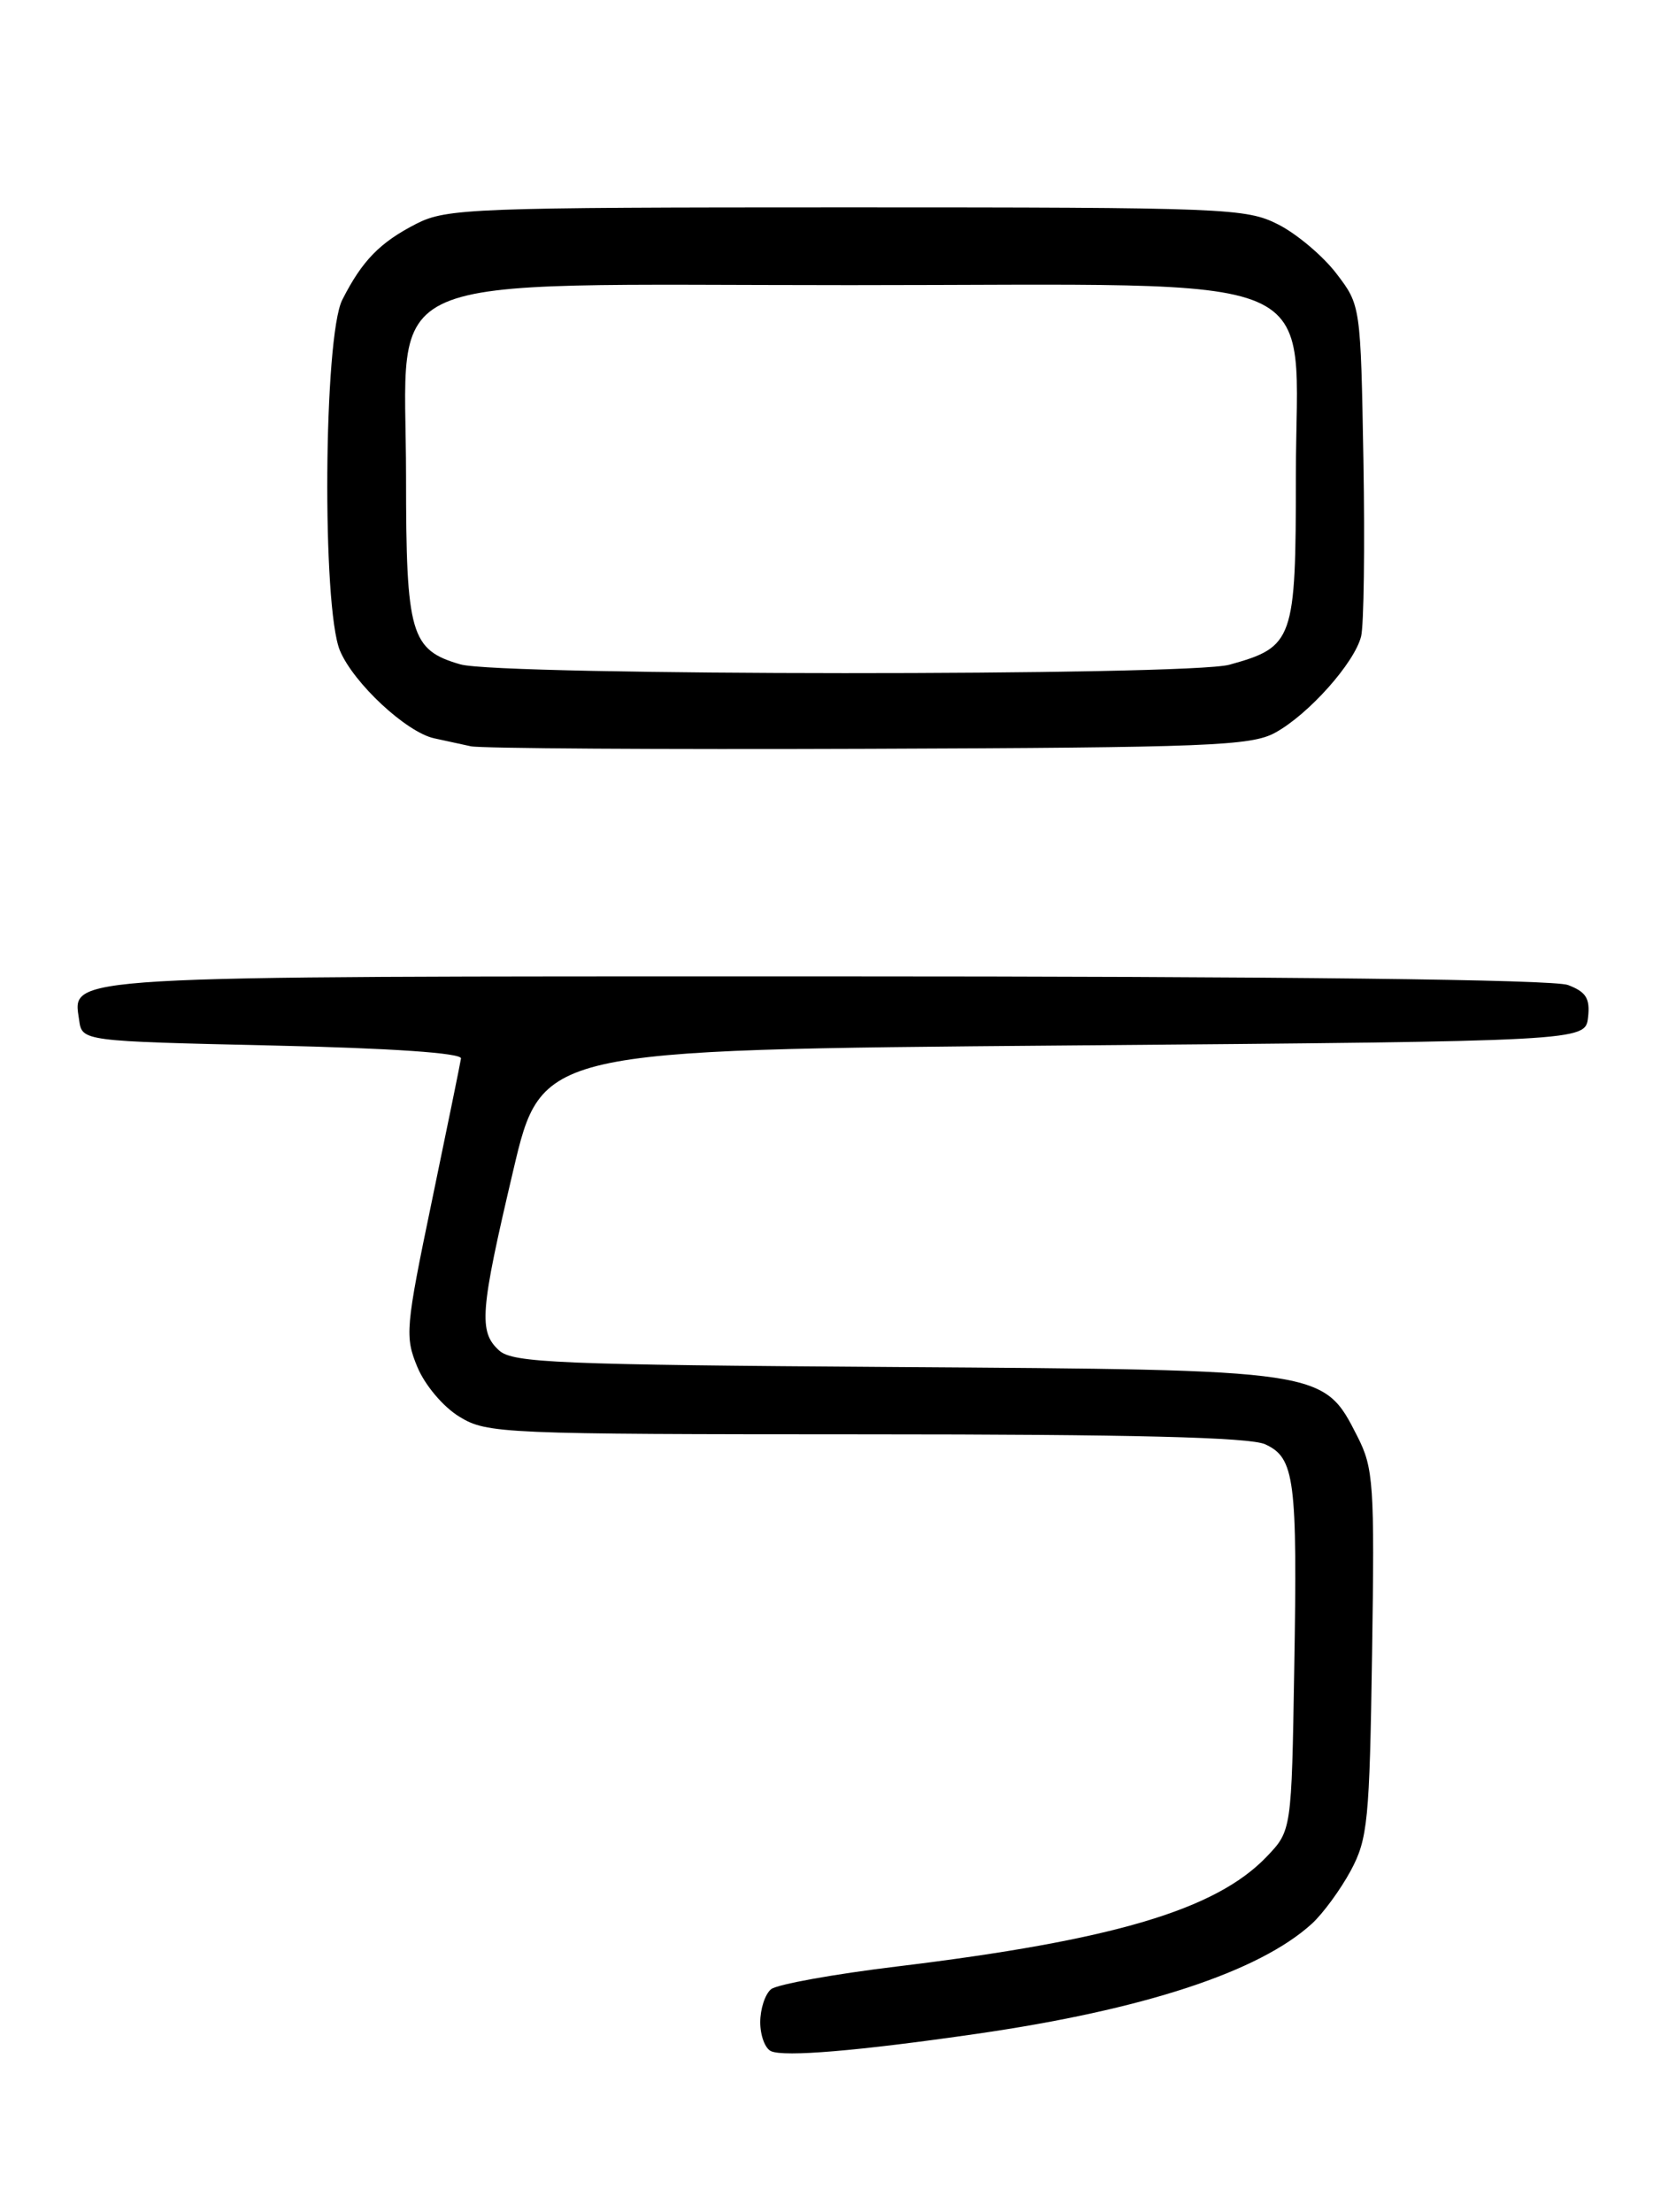 <?xml version="1.0" encoding="UTF-8" standalone="no"?>
<!DOCTYPE svg PUBLIC "-//W3C//DTD SVG 1.1//EN" "http://www.w3.org/Graphics/SVG/1.1/DTD/svg11.dtd" >
<svg xmlns="http://www.w3.org/2000/svg" xmlns:xlink="http://www.w3.org/1999/xlink" version="1.1" viewBox="0 0 194 256">
 <g >
 <path fill="currentColor"
d=" M 113.00 235.39 C 132.35 232.60 145.74 228.21 151.85 222.64 C 153.14 221.46 155.16 218.70 156.35 216.50 C 158.32 212.83 158.53 210.75 158.82 191.35 C 159.12 171.74 158.99 169.91 157.12 166.24 C 153.18 158.50 153.41 158.54 103.53 158.21 C 64.73 157.95 59.36 157.73 57.78 156.30 C 55.38 154.12 55.56 151.80 59.40 135.50 C 62.69 121.50 62.69 121.50 123.10 121.00 C 183.50 120.50 183.50 120.50 183.82 117.75 C 184.07 115.56 183.60 114.80 181.50 114.00 C 179.82 113.36 148.73 113.00 95.63 113.00 C 6.08 113.00 8.42 112.86 9.16 118.06 C 9.50 120.50 9.50 120.50 31.50 121.00 C 45.31 121.31 53.45 121.87 53.36 122.50 C 53.28 123.05 51.76 130.48 49.99 139.00 C 46.93 153.70 46.85 154.70 48.32 158.23 C 49.20 160.33 51.32 162.84 53.19 163.97 C 56.38 165.92 58.13 165.99 100.20 166.00 C 131.07 166.00 144.65 166.34 146.44 167.15 C 149.87 168.72 150.19 171.15 149.81 193.19 C 149.50 211.87 149.50 211.87 146.60 214.90 C 140.72 221.03 128.86 224.55 103.89 227.58 C 96.53 228.47 89.94 229.66 89.25 230.22 C 88.56 230.79 88.00 232.50 88.00 234.04 C 88.00 235.58 88.56 237.08 89.25 237.39 C 90.80 238.08 99.28 237.37 113.00 235.39 Z  M 147.60 84.80 C 151.46 82.69 156.78 76.73 157.55 73.65 C 157.87 72.38 157.99 63.24 157.82 53.34 C 157.50 35.36 157.50 35.33 154.69 31.66 C 153.15 29.64 150.13 27.09 147.98 25.99 C 144.25 24.09 142.04 24.00 98.00 24.00 C 54.76 24.00 51.69 24.12 48.21 25.89 C 43.97 28.06 41.92 30.16 39.62 34.70 C 37.46 38.96 37.25 70.28 39.35 75.30 C 40.93 79.07 47.05 84.76 50.27 85.45 C 51.50 85.71 53.40 86.13 54.50 86.37 C 55.60 86.62 76.30 86.75 100.50 86.66 C 139.82 86.52 144.83 86.32 147.60 84.80 Z  M 53.29 76.89 C 47.53 75.23 47.00 73.40 47.00 55.20 C 47.00 30.90 42.13 33.00 98.35 33.00 C 155.18 33.00 150.00 30.78 150.00 55.09 C 150.00 74.14 149.74 74.87 142.31 76.93 C 137.55 78.25 57.89 78.22 53.29 76.89 Z "/>
</g>
</svg>